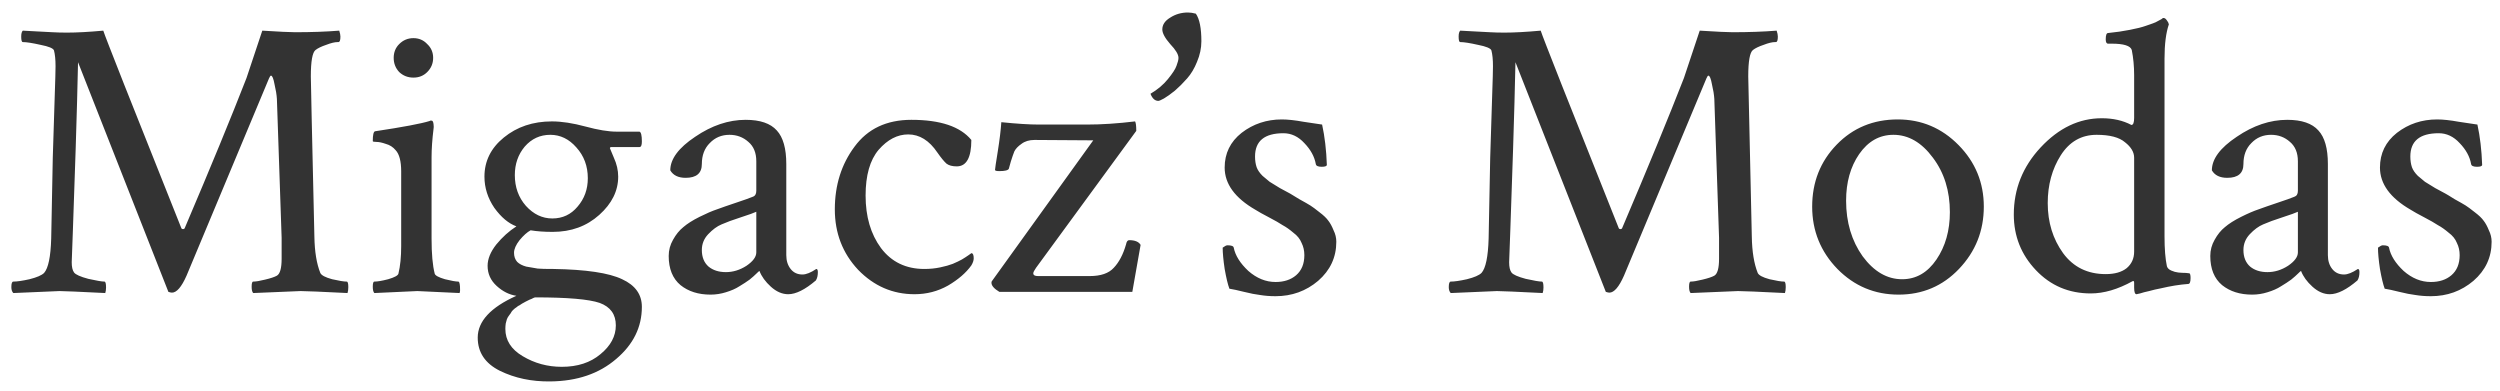 <svg width="198" height="31" viewBox="0 0 198 31" fill="none" xmlns="http://www.w3.org/2000/svg">
<path d="M5.305 2.583C6.076 2.583 7.034 2.531 8.18 2.427C8.326 2.906 10.388 8.125 14.368 18.084C14.388 18.125 14.43 18.146 14.493 18.146C14.576 18.146 14.628 18.104 14.649 18.021C16.691 13.229 18.316 9.281 19.524 6.177C19.524 6.177 19.941 4.927 20.774 2.427C22.107 2.511 22.972 2.552 23.368 2.552C24.659 2.552 25.826 2.511 26.868 2.427C26.93 2.615 26.961 2.771 26.961 2.896C26.961 3.188 26.909 3.333 26.805 3.333H26.743C26.513 3.333 26.211 3.406 25.836 3.552C25.461 3.677 25.18 3.813 24.993 3.958C24.743 4.146 24.618 4.844 24.618 6.052C24.618 6.386 24.711 10.615 24.899 18.74C24.92 19.927 25.076 20.886 25.368 21.615C25.451 21.802 25.763 21.969 26.305 22.115C26.847 22.24 27.232 22.302 27.461 22.302C27.545 22.302 27.586 22.448 27.586 22.74C27.586 22.927 27.566 23.084 27.524 23.209C25.441 23.104 24.201 23.052 23.805 23.052C23.701 23.052 22.451 23.104 20.055 23.209C19.972 23.125 19.93 22.959 19.93 22.709C19.93 22.438 19.972 22.302 20.055 22.302C20.263 22.302 20.576 22.25 20.993 22.146C21.43 22.042 21.743 21.938 21.93 21.834C22.18 21.688 22.305 21.24 22.305 20.49V18.834L21.93 7.833C21.909 7.5 21.847 7.115 21.743 6.677C21.659 6.219 21.566 5.99 21.461 5.99C21.42 5.99 21.368 6.063 21.305 6.208L14.774 21.834C14.378 22.729 13.993 23.177 13.618 23.177C13.555 23.177 13.461 23.156 13.336 23.115L6.18 4.927C6.138 6.927 6.076 9.219 5.993 11.802C5.909 14.386 5.836 16.521 5.774 18.209C5.711 19.875 5.68 20.729 5.68 20.771C5.68 21.146 5.743 21.417 5.868 21.584C5.993 21.75 6.368 21.917 6.993 22.084C7.638 22.229 8.066 22.302 8.274 22.302C8.357 22.302 8.399 22.459 8.399 22.771C8.399 22.938 8.378 23.084 8.336 23.209C6.253 23.104 5.045 23.052 4.711 23.052C4.67 23.052 3.451 23.104 1.055 23.209C0.951 23.104 0.899 22.948 0.899 22.74C0.899 22.448 0.951 22.302 1.055 22.302C1.347 22.302 1.774 22.24 2.336 22.115C2.92 21.969 3.305 21.802 3.493 21.615C3.826 21.24 4.013 20.334 4.055 18.896C4.097 16.729 4.138 14.594 4.18 12.49C4.243 10.386 4.295 8.74 4.336 7.552C4.378 6.344 4.399 5.573 4.399 5.24C4.399 4.719 4.357 4.302 4.274 3.99C4.211 3.823 3.857 3.677 3.211 3.552C2.566 3.406 2.097 3.333 1.805 3.333C1.722 3.333 1.68 3.188 1.68 2.896C1.68 2.667 1.722 2.511 1.805 2.427C2.159 2.448 2.545 2.469 2.961 2.49C3.399 2.511 3.795 2.531 4.149 2.552C4.503 2.573 4.888 2.583 5.305 2.583ZM31.618 5.708C31.326 5.396 31.18 5.021 31.18 4.583C31.18 4.146 31.326 3.781 31.618 3.49C31.93 3.177 32.305 3.021 32.743 3.021C33.18 3.021 33.545 3.177 33.836 3.49C34.149 3.781 34.305 4.146 34.305 4.583C34.305 5.021 34.149 5.396 33.836 5.708C33.545 6 33.18 6.146 32.743 6.146C32.305 6.146 31.93 6 31.618 5.708ZM34.18 18.896C34.18 20.104 34.263 21.031 34.43 21.677C34.472 21.823 34.743 21.969 35.243 22.115C35.743 22.24 36.097 22.302 36.305 22.302C36.368 22.302 36.409 22.427 36.43 22.677C36.451 22.927 36.441 23.104 36.399 23.209C34.316 23.104 33.201 23.052 33.055 23.052C32.909 23.052 31.774 23.104 29.649 23.209C29.566 23.125 29.524 22.959 29.524 22.709C29.524 22.438 29.566 22.302 29.649 22.302C29.899 22.302 30.263 22.24 30.743 22.115C31.243 21.969 31.513 21.823 31.555 21.677C31.701 21.073 31.774 20.344 31.774 19.49V13.584C31.774 12.771 31.628 12.209 31.336 11.896C31.128 11.646 30.868 11.479 30.555 11.396C30.263 11.292 30.013 11.24 29.805 11.24C29.618 11.24 29.524 11.219 29.524 11.177C29.524 10.677 29.586 10.417 29.711 10.396C31.92 10.063 33.357 9.792 34.024 9.584L34.086 9.552C34.128 9.552 34.159 9.552 34.18 9.552C34.263 9.552 34.316 9.646 34.336 9.834C34.357 10 34.357 10.125 34.336 10.209C34.232 11.042 34.18 11.792 34.18 12.459V18.896ZM48.774 25.771C48.774 24.896 48.347 24.302 47.493 23.99C46.638 23.698 44.941 23.552 42.399 23.552C42.357 23.552 42.295 23.573 42.211 23.615C42.191 23.636 42.097 23.677 41.93 23.74C41.763 23.823 41.659 23.875 41.618 23.896C41.576 23.917 41.482 23.969 41.336 24.052C41.191 24.156 41.086 24.219 41.024 24.24C40.982 24.281 40.899 24.344 40.774 24.427C40.649 24.531 40.566 24.615 40.524 24.677C40.482 24.761 40.42 24.854 40.336 24.959C40.253 25.063 40.191 25.167 40.149 25.271C40.128 25.375 40.097 25.49 40.055 25.615C40.034 25.761 40.024 25.906 40.024 26.052C40.024 26.948 40.482 27.667 41.399 28.209C42.336 28.771 43.368 29.052 44.493 29.052C45.743 29.052 46.763 28.719 47.555 28.052C48.368 27.386 48.774 26.625 48.774 25.771ZM40.774 13.865C40.774 14.823 41.066 15.636 41.649 16.302C42.253 16.969 42.951 17.302 43.743 17.302C44.555 17.302 45.222 16.99 45.743 16.365C46.284 15.74 46.555 14.99 46.555 14.115C46.555 13.156 46.253 12.344 45.649 11.677C45.066 11.011 44.378 10.677 43.586 10.677C42.774 10.677 42.097 10.99 41.555 11.615C41.034 12.24 40.774 12.99 40.774 13.865ZM43.711 9.615C44.482 9.615 45.368 9.75 46.368 10.021C47.368 10.292 48.191 10.427 48.836 10.427H50.649C50.774 10.469 50.836 10.729 50.836 11.209C50.836 11.5 50.774 11.646 50.649 11.646H48.43C48.347 11.646 48.305 11.677 48.305 11.74L48.618 12.49C48.847 12.99 48.961 13.49 48.961 13.99C48.961 15.115 48.461 16.125 47.461 17.021C46.461 17.917 45.232 18.365 43.774 18.365C43.107 18.365 42.524 18.323 42.024 18.24C41.753 18.386 41.461 18.646 41.149 19.021C40.857 19.396 40.711 19.729 40.711 20.021C40.711 20.313 40.795 20.552 40.961 20.74C41.128 20.906 41.368 21.031 41.68 21.115C41.993 21.177 42.295 21.229 42.586 21.271C42.878 21.292 43.222 21.302 43.618 21.302C43.722 21.302 43.795 21.302 43.836 21.302C46.42 21.344 48.232 21.615 49.274 22.115C50.316 22.594 50.836 23.323 50.836 24.302C50.836 25.906 50.159 27.281 48.805 28.427C47.451 29.594 45.711 30.188 43.586 30.209C42.107 30.229 40.774 29.948 39.586 29.365C38.42 28.781 37.836 27.906 37.836 26.74C37.836 25.448 38.857 24.344 40.899 23.427C40.336 23.344 39.816 23.084 39.336 22.646C38.857 22.209 38.618 21.677 38.618 21.052C38.618 20.511 38.847 19.948 39.305 19.365C39.784 18.781 40.316 18.302 40.899 17.927C40.274 17.698 39.691 17.209 39.149 16.459C38.628 15.688 38.368 14.865 38.368 13.99C38.368 12.761 38.878 11.729 39.899 10.896C40.941 10.042 42.211 9.615 43.711 9.615ZM56.118 21.115C56.472 21.406 56.93 21.552 57.493 21.552C58.055 21.552 58.597 21.386 59.118 21.052C59.638 20.698 59.899 20.344 59.899 19.99V16.771C59.732 16.854 59.326 17 58.68 17.209C58.034 17.417 57.524 17.604 57.149 17.771C56.795 17.917 56.441 18.177 56.086 18.552C55.753 18.906 55.586 19.323 55.586 19.802C55.586 20.365 55.763 20.802 56.118 21.115ZM59.055 9.49C60.201 9.49 61.024 9.771 61.524 10.334C62.024 10.875 62.274 11.761 62.274 12.99V20.209C62.274 20.646 62.388 21.011 62.618 21.302C62.847 21.594 63.159 21.74 63.555 21.74C63.847 21.74 64.211 21.594 64.649 21.302C64.732 21.302 64.774 21.386 64.774 21.552C64.774 21.823 64.722 22.042 64.618 22.209C63.763 22.938 63.034 23.302 62.43 23.302C61.951 23.302 61.493 23.104 61.055 22.709C60.618 22.313 60.316 21.896 60.149 21.459C60.128 21.459 60.045 21.531 59.899 21.677C59.774 21.802 59.597 21.959 59.368 22.146C59.138 22.313 58.868 22.49 58.555 22.677C58.263 22.865 57.909 23.021 57.493 23.146C57.097 23.271 56.691 23.334 56.274 23.334C55.316 23.334 54.524 23.084 53.899 22.584C53.274 22.063 52.961 21.292 52.961 20.271C52.961 19.813 53.076 19.386 53.305 18.99C53.534 18.573 53.805 18.24 54.118 17.99C54.43 17.719 54.857 17.448 55.399 17.177C55.941 16.906 56.399 16.709 56.774 16.584C57.17 16.438 57.68 16.261 58.305 16.052C58.93 15.844 59.368 15.688 59.618 15.584C59.805 15.521 59.899 15.365 59.899 15.115V12.771C59.899 12.104 59.691 11.594 59.274 11.24C58.857 10.865 58.357 10.677 57.774 10.677C57.149 10.677 56.628 10.896 56.211 11.334C55.795 11.75 55.586 12.302 55.586 12.99C55.586 13.719 55.159 14.084 54.305 14.084C53.722 14.084 53.316 13.886 53.086 13.49C53.086 12.594 53.743 11.709 55.055 10.834C56.368 9.938 57.701 9.49 59.055 9.49ZM72.18 9.49C74.472 9.49 76.055 10.021 76.93 11.084C76.93 12.479 76.545 13.177 75.774 13.177C75.42 13.177 75.149 13.104 74.961 12.959C74.774 12.792 74.534 12.5 74.243 12.084C73.597 11.125 72.826 10.646 71.93 10.646C71.076 10.646 70.295 11.052 69.586 11.865C68.899 12.677 68.555 13.886 68.555 15.49C68.555 17.156 68.961 18.542 69.774 19.646C70.607 20.75 71.753 21.302 73.211 21.302C73.649 21.302 74.066 21.261 74.461 21.177C74.857 21.094 75.191 21 75.461 20.896C75.753 20.771 75.993 20.656 76.18 20.552C76.388 20.427 76.566 20.313 76.711 20.209L76.93 20.052C77.055 20.052 77.118 20.188 77.118 20.459C77.118 20.625 77.055 20.813 76.93 21.021C76.513 21.604 75.899 22.136 75.086 22.615C74.274 23.073 73.388 23.302 72.43 23.302C70.701 23.302 69.211 22.656 67.961 21.365C66.732 20.052 66.118 18.459 66.118 16.584C66.118 14.667 66.638 13.011 67.68 11.615C68.722 10.198 70.222 9.49 72.18 9.49ZM81.836 21.646C81.836 21.792 81.961 21.865 82.211 21.865H86.305C87.18 21.865 87.816 21.646 88.211 21.209C88.628 20.771 88.951 20.156 89.18 19.365C89.222 19.136 89.305 19.021 89.43 19.021C89.888 19.021 90.191 19.146 90.336 19.396L89.68 23.115H79.149C78.732 22.865 78.524 22.625 78.524 22.396C78.524 22.334 78.534 22.292 78.555 22.271L86.586 11.115L81.93 11.084C81.513 11.084 81.17 11.188 80.899 11.396C80.628 11.584 80.441 11.781 80.336 11.99C80.253 12.198 80.159 12.469 80.055 12.802C79.972 13.115 79.92 13.302 79.899 13.365C79.836 13.49 79.586 13.552 79.149 13.552C78.92 13.552 78.805 13.521 78.805 13.459C78.805 13.375 78.878 12.886 79.024 11.99C79.17 11.073 79.263 10.302 79.305 9.677C80.534 9.802 81.524 9.865 82.274 9.865H86.086C87.253 9.865 88.524 9.781 89.899 9.615C89.961 9.719 89.993 9.969 89.993 10.365L82.055 21.209C81.909 21.417 81.836 21.563 81.836 21.646ZM95.149 3.271C95.149 3.813 95.034 4.354 94.805 4.896C94.597 5.417 94.336 5.854 94.024 6.208C93.711 6.563 93.388 6.886 93.055 7.177C92.722 7.448 92.43 7.656 92.18 7.802C91.951 7.927 91.805 7.99 91.743 7.99C91.472 7.99 91.263 7.802 91.118 7.427C91.68 7.094 92.138 6.708 92.493 6.271C92.868 5.813 93.097 5.458 93.18 5.208C93.284 4.938 93.336 4.729 93.336 4.583C93.336 4.313 93.118 3.948 92.68 3.49C92.263 3.011 92.055 2.625 92.055 2.333C92.055 1.958 92.263 1.646 92.68 1.396C93.097 1.125 93.566 0.99 94.086 0.99C94.274 0.99 94.482 1.021 94.711 1.083C95.003 1.5 95.149 2.229 95.149 3.271ZM101.524 9.459C101.982 9.459 102.555 9.521 103.243 9.646C103.951 9.75 104.441 9.823 104.711 9.865C104.92 10.823 105.045 11.886 105.086 13.052C105.086 13.156 104.951 13.209 104.68 13.209C104.388 13.209 104.232 13.136 104.211 12.99C104.107 12.406 103.805 11.854 103.305 11.334C102.826 10.813 102.274 10.552 101.649 10.552C100.149 10.552 99.399 11.167 99.399 12.396C99.399 12.709 99.441 12.99 99.524 13.24C99.607 13.469 99.763 13.698 99.993 13.927C100.243 14.136 100.43 14.292 100.555 14.396C100.68 14.479 100.951 14.646 101.368 14.896C101.805 15.125 102.076 15.271 102.18 15.334C102.263 15.375 102.503 15.521 102.899 15.771C103.316 16 103.607 16.167 103.774 16.271C103.941 16.375 104.18 16.552 104.493 16.802C104.826 17.052 105.066 17.281 105.211 17.49C105.357 17.677 105.493 17.927 105.618 18.24C105.763 18.531 105.836 18.834 105.836 19.146C105.836 20.375 105.357 21.406 104.399 22.24C103.441 23.052 102.316 23.459 101.024 23.459C100.586 23.459 100.18 23.427 99.805 23.365C99.451 23.323 99.024 23.24 98.524 23.115C98.024 22.99 97.638 22.906 97.368 22.865C97.243 22.531 97.118 22.011 96.993 21.302C96.888 20.594 96.836 20.031 96.836 19.615C97.003 19.49 97.128 19.427 97.211 19.427C97.524 19.427 97.691 19.49 97.711 19.615C97.836 20.24 98.222 20.854 98.868 21.459C99.534 22.042 100.253 22.334 101.024 22.334C101.691 22.334 102.232 22.156 102.649 21.802C103.086 21.427 103.305 20.896 103.305 20.209C103.305 19.854 103.232 19.531 103.086 19.24C102.961 18.927 102.743 18.656 102.43 18.427C102.138 18.177 101.857 17.979 101.586 17.834C101.336 17.667 100.972 17.459 100.493 17.209C100.013 16.959 99.659 16.761 99.43 16.615C97.805 15.677 96.993 14.563 96.993 13.271C96.993 12.146 97.441 11.229 98.336 10.521C99.253 9.813 100.316 9.459 101.524 9.459ZM119.149 2.583C119.92 2.583 120.878 2.531 122.024 2.427C122.17 2.906 124.232 8.125 128.211 18.084C128.232 18.125 128.274 18.146 128.336 18.146C128.42 18.146 128.472 18.104 128.493 18.021C130.534 13.229 132.159 9.281 133.368 6.177C133.368 6.177 133.784 4.927 134.618 2.427C135.951 2.511 136.816 2.552 137.211 2.552C138.503 2.552 139.67 2.511 140.711 2.427C140.774 2.615 140.805 2.771 140.805 2.896C140.805 3.188 140.753 3.333 140.649 3.333H140.586C140.357 3.333 140.055 3.406 139.68 3.552C139.305 3.677 139.024 3.813 138.836 3.958C138.586 4.146 138.461 4.844 138.461 6.052C138.461 6.386 138.555 10.615 138.743 18.74C138.763 19.927 138.92 20.886 139.211 21.615C139.295 21.802 139.607 21.969 140.149 22.115C140.691 22.24 141.076 22.302 141.305 22.302C141.388 22.302 141.43 22.448 141.43 22.74C141.43 22.927 141.409 23.084 141.368 23.209C139.284 23.104 138.045 23.052 137.649 23.052C137.545 23.052 136.295 23.104 133.899 23.209C133.816 23.125 133.774 22.959 133.774 22.709C133.774 22.438 133.816 22.302 133.899 22.302C134.107 22.302 134.42 22.25 134.836 22.146C135.274 22.042 135.586 21.938 135.774 21.834C136.024 21.688 136.149 21.24 136.149 20.49V18.834L135.774 7.833C135.753 7.5 135.691 7.115 135.586 6.677C135.503 6.219 135.409 5.99 135.305 5.99C135.263 5.99 135.211 6.063 135.149 6.208L128.618 21.834C128.222 22.729 127.836 23.177 127.461 23.177C127.399 23.177 127.305 23.156 127.18 23.115L120.024 4.927C119.982 6.927 119.92 9.219 119.836 11.802C119.753 14.386 119.68 16.521 119.618 18.209C119.555 19.875 119.524 20.729 119.524 20.771C119.524 21.146 119.586 21.417 119.711 21.584C119.836 21.75 120.211 21.917 120.836 22.084C121.482 22.229 121.909 22.302 122.118 22.302C122.201 22.302 122.243 22.459 122.243 22.771C122.243 22.938 122.222 23.084 122.18 23.209C120.097 23.104 118.888 23.052 118.555 23.052C118.513 23.052 117.295 23.104 114.899 23.209C114.795 23.104 114.743 22.948 114.743 22.74C114.743 22.448 114.795 22.302 114.899 22.302C115.191 22.302 115.618 22.24 116.18 22.115C116.763 21.969 117.149 21.802 117.336 21.615C117.67 21.24 117.857 20.334 117.899 18.896C117.941 16.729 117.982 14.594 118.024 12.49C118.086 10.386 118.138 8.74 118.18 7.552C118.222 6.344 118.243 5.573 118.243 5.24C118.243 4.719 118.201 4.302 118.118 3.99C118.055 3.823 117.701 3.677 117.055 3.552C116.409 3.406 115.941 3.333 115.649 3.333C115.566 3.333 115.524 3.188 115.524 2.896C115.524 2.667 115.566 2.511 115.649 2.427C116.003 2.448 116.388 2.469 116.805 2.49C117.243 2.511 117.638 2.531 117.993 2.552C118.347 2.573 118.732 2.583 119.149 2.583ZM149.961 10.677C148.857 10.677 147.951 11.188 147.243 12.209C146.555 13.209 146.211 14.438 146.211 15.896C146.211 17.604 146.649 19.073 147.524 20.302C148.42 21.511 149.461 22.115 150.649 22.115C151.753 22.115 152.659 21.594 153.368 20.552C154.076 19.511 154.43 18.261 154.43 16.802C154.43 15.115 153.982 13.677 153.086 12.49C152.191 11.281 151.149 10.677 149.961 10.677ZM150.305 9.459C152.18 9.459 153.784 10.136 155.118 11.49C156.451 12.844 157.118 14.469 157.118 16.365C157.118 18.281 156.461 19.927 155.149 21.302C153.857 22.656 152.263 23.334 150.368 23.334C148.472 23.334 146.857 22.656 145.524 21.302C144.191 19.927 143.524 18.281 143.524 16.365C143.524 14.427 144.17 12.792 145.461 11.459C146.753 10.125 148.368 9.459 150.305 9.459ZM166.055 10.677C164.847 10.677 163.899 11.219 163.211 12.302C162.524 13.386 162.18 14.646 162.18 16.084C162.18 17.604 162.586 18.927 163.399 20.052C164.211 21.156 165.336 21.709 166.774 21.709C167.482 21.709 168.034 21.552 168.43 21.24C168.826 20.906 169.024 20.469 169.024 19.927V12.49C169.024 12.052 168.784 11.646 168.305 11.271C167.847 10.875 167.097 10.677 166.055 10.677ZM166.461 9.365C167.357 9.365 168.138 9.542 168.805 9.896C168.951 9.896 169.024 9.709 169.024 9.334V5.958C169.024 5.25 168.961 4.583 168.836 3.958C168.732 3.625 168.201 3.458 167.243 3.458H166.961C166.836 3.458 166.774 3.344 166.774 3.115C166.774 2.781 166.836 2.615 166.961 2.615C167.586 2.552 168.159 2.469 168.68 2.365C169.222 2.261 169.638 2.156 169.93 2.052C170.243 1.948 170.503 1.854 170.711 1.771C170.92 1.667 171.076 1.583 171.18 1.521L171.305 1.427H171.368C171.451 1.427 171.534 1.49 171.618 1.615C171.701 1.719 171.753 1.823 171.774 1.927C171.545 2.594 171.43 3.5 171.43 4.646V18.709C171.43 19.709 171.493 20.5 171.618 21.084C171.659 21.229 171.774 21.344 171.961 21.427C172.149 21.511 172.336 21.563 172.524 21.584C172.732 21.604 172.93 21.615 173.118 21.615L173.399 21.646C173.461 21.667 173.493 21.792 173.493 22.021C173.493 22.334 173.43 22.49 173.305 22.49C172.993 22.511 172.638 22.552 172.243 22.615C171.868 22.677 171.503 22.75 171.149 22.834C170.816 22.896 170.503 22.969 170.211 23.052C169.92 23.115 169.68 23.177 169.493 23.24L169.211 23.302C169.086 23.302 169.024 23.125 169.024 22.771V22.396C169.024 22.271 168.982 22.229 168.899 22.271C167.732 22.917 166.628 23.24 165.586 23.24C163.857 23.24 162.409 22.625 161.243 21.396C160.076 20.167 159.493 18.698 159.493 16.99C159.493 14.969 160.201 13.198 161.618 11.677C163.055 10.136 164.67 9.365 166.461 9.365ZM178.211 21.115C178.566 21.406 179.024 21.552 179.586 21.552C180.149 21.552 180.691 21.386 181.211 21.052C181.732 20.698 181.993 20.344 181.993 19.99V16.771C181.826 16.854 181.42 17 180.774 17.209C180.128 17.417 179.618 17.604 179.243 17.771C178.888 17.917 178.534 18.177 178.18 18.552C177.847 18.906 177.68 19.323 177.68 19.802C177.68 20.365 177.857 20.802 178.211 21.115ZM181.149 9.49C182.295 9.49 183.118 9.771 183.618 10.334C184.118 10.875 184.368 11.761 184.368 12.99V20.209C184.368 20.646 184.482 21.011 184.711 21.302C184.941 21.594 185.253 21.74 185.649 21.74C185.941 21.74 186.305 21.594 186.743 21.302C186.826 21.302 186.868 21.386 186.868 21.552C186.868 21.823 186.816 22.042 186.711 22.209C185.857 22.938 185.128 23.302 184.524 23.302C184.045 23.302 183.586 23.104 183.149 22.709C182.711 22.313 182.409 21.896 182.243 21.459C182.222 21.459 182.138 21.531 181.993 21.677C181.868 21.802 181.691 21.959 181.461 22.146C181.232 22.313 180.961 22.49 180.649 22.677C180.357 22.865 180.003 23.021 179.586 23.146C179.191 23.271 178.784 23.334 178.368 23.334C177.409 23.334 176.618 23.084 175.993 22.584C175.368 22.063 175.055 21.292 175.055 20.271C175.055 19.813 175.17 19.386 175.399 18.99C175.628 18.573 175.899 18.24 176.211 17.99C176.524 17.719 176.951 17.448 177.493 17.177C178.034 16.906 178.493 16.709 178.868 16.584C179.263 16.438 179.774 16.261 180.399 16.052C181.024 15.844 181.461 15.688 181.711 15.584C181.899 15.521 181.993 15.365 181.993 15.115V12.771C181.993 12.104 181.784 11.594 181.368 11.24C180.951 10.865 180.451 10.677 179.868 10.677C179.243 10.677 178.722 10.896 178.305 11.334C177.888 11.75 177.68 12.302 177.68 12.99C177.68 13.719 177.253 14.084 176.399 14.084C175.816 14.084 175.409 13.886 175.18 13.49C175.18 12.594 175.836 11.709 177.149 10.834C178.461 9.938 179.795 9.49 181.149 9.49ZM193.024 9.459C193.482 9.459 194.055 9.521 194.743 9.646C195.451 9.75 195.941 9.823 196.211 9.865C196.42 10.823 196.545 11.886 196.586 13.052C196.586 13.156 196.451 13.209 196.18 13.209C195.888 13.209 195.732 13.136 195.711 12.99C195.607 12.406 195.305 11.854 194.805 11.334C194.326 10.813 193.774 10.552 193.149 10.552C191.649 10.552 190.899 11.167 190.899 12.396C190.899 12.709 190.941 12.99 191.024 13.24C191.107 13.469 191.263 13.698 191.493 13.927C191.743 14.136 191.93 14.292 192.055 14.396C192.18 14.479 192.451 14.646 192.868 14.896C193.305 15.125 193.576 15.271 193.68 15.334C193.763 15.375 194.003 15.521 194.399 15.771C194.816 16 195.107 16.167 195.274 16.271C195.441 16.375 195.68 16.552 195.993 16.802C196.326 17.052 196.566 17.281 196.711 17.49C196.857 17.677 196.993 17.927 197.118 18.24C197.263 18.531 197.336 18.834 197.336 19.146C197.336 20.375 196.857 21.406 195.899 22.24C194.941 23.052 193.816 23.459 192.524 23.459C192.086 23.459 191.68 23.427 191.305 23.365C190.951 23.323 190.524 23.24 190.024 23.115C189.524 22.99 189.138 22.906 188.868 22.865C188.743 22.531 188.618 22.011 188.493 21.302C188.388 20.594 188.336 20.031 188.336 19.615C188.503 19.49 188.628 19.427 188.711 19.427C189.024 19.427 189.191 19.49 189.211 19.615C189.336 20.24 189.722 20.854 190.368 21.459C191.034 22.042 191.753 22.334 192.524 22.334C193.191 22.334 193.732 22.156 194.149 21.802C194.586 21.427 194.805 20.896 194.805 20.209C194.805 19.854 194.732 19.531 194.586 19.24C194.461 18.927 194.243 18.656 193.93 18.427C193.638 18.177 193.357 17.979 193.086 17.834C192.836 17.667 192.472 17.459 191.993 17.209C191.513 16.959 191.159 16.761 190.93 16.615C189.305 15.677 188.493 14.563 188.493 13.271C188.493 12.146 188.941 11.229 189.836 10.521C190.753 9.813 191.816 9.459 193.024 9.459Z" fill="#333333"/>
</svg>
